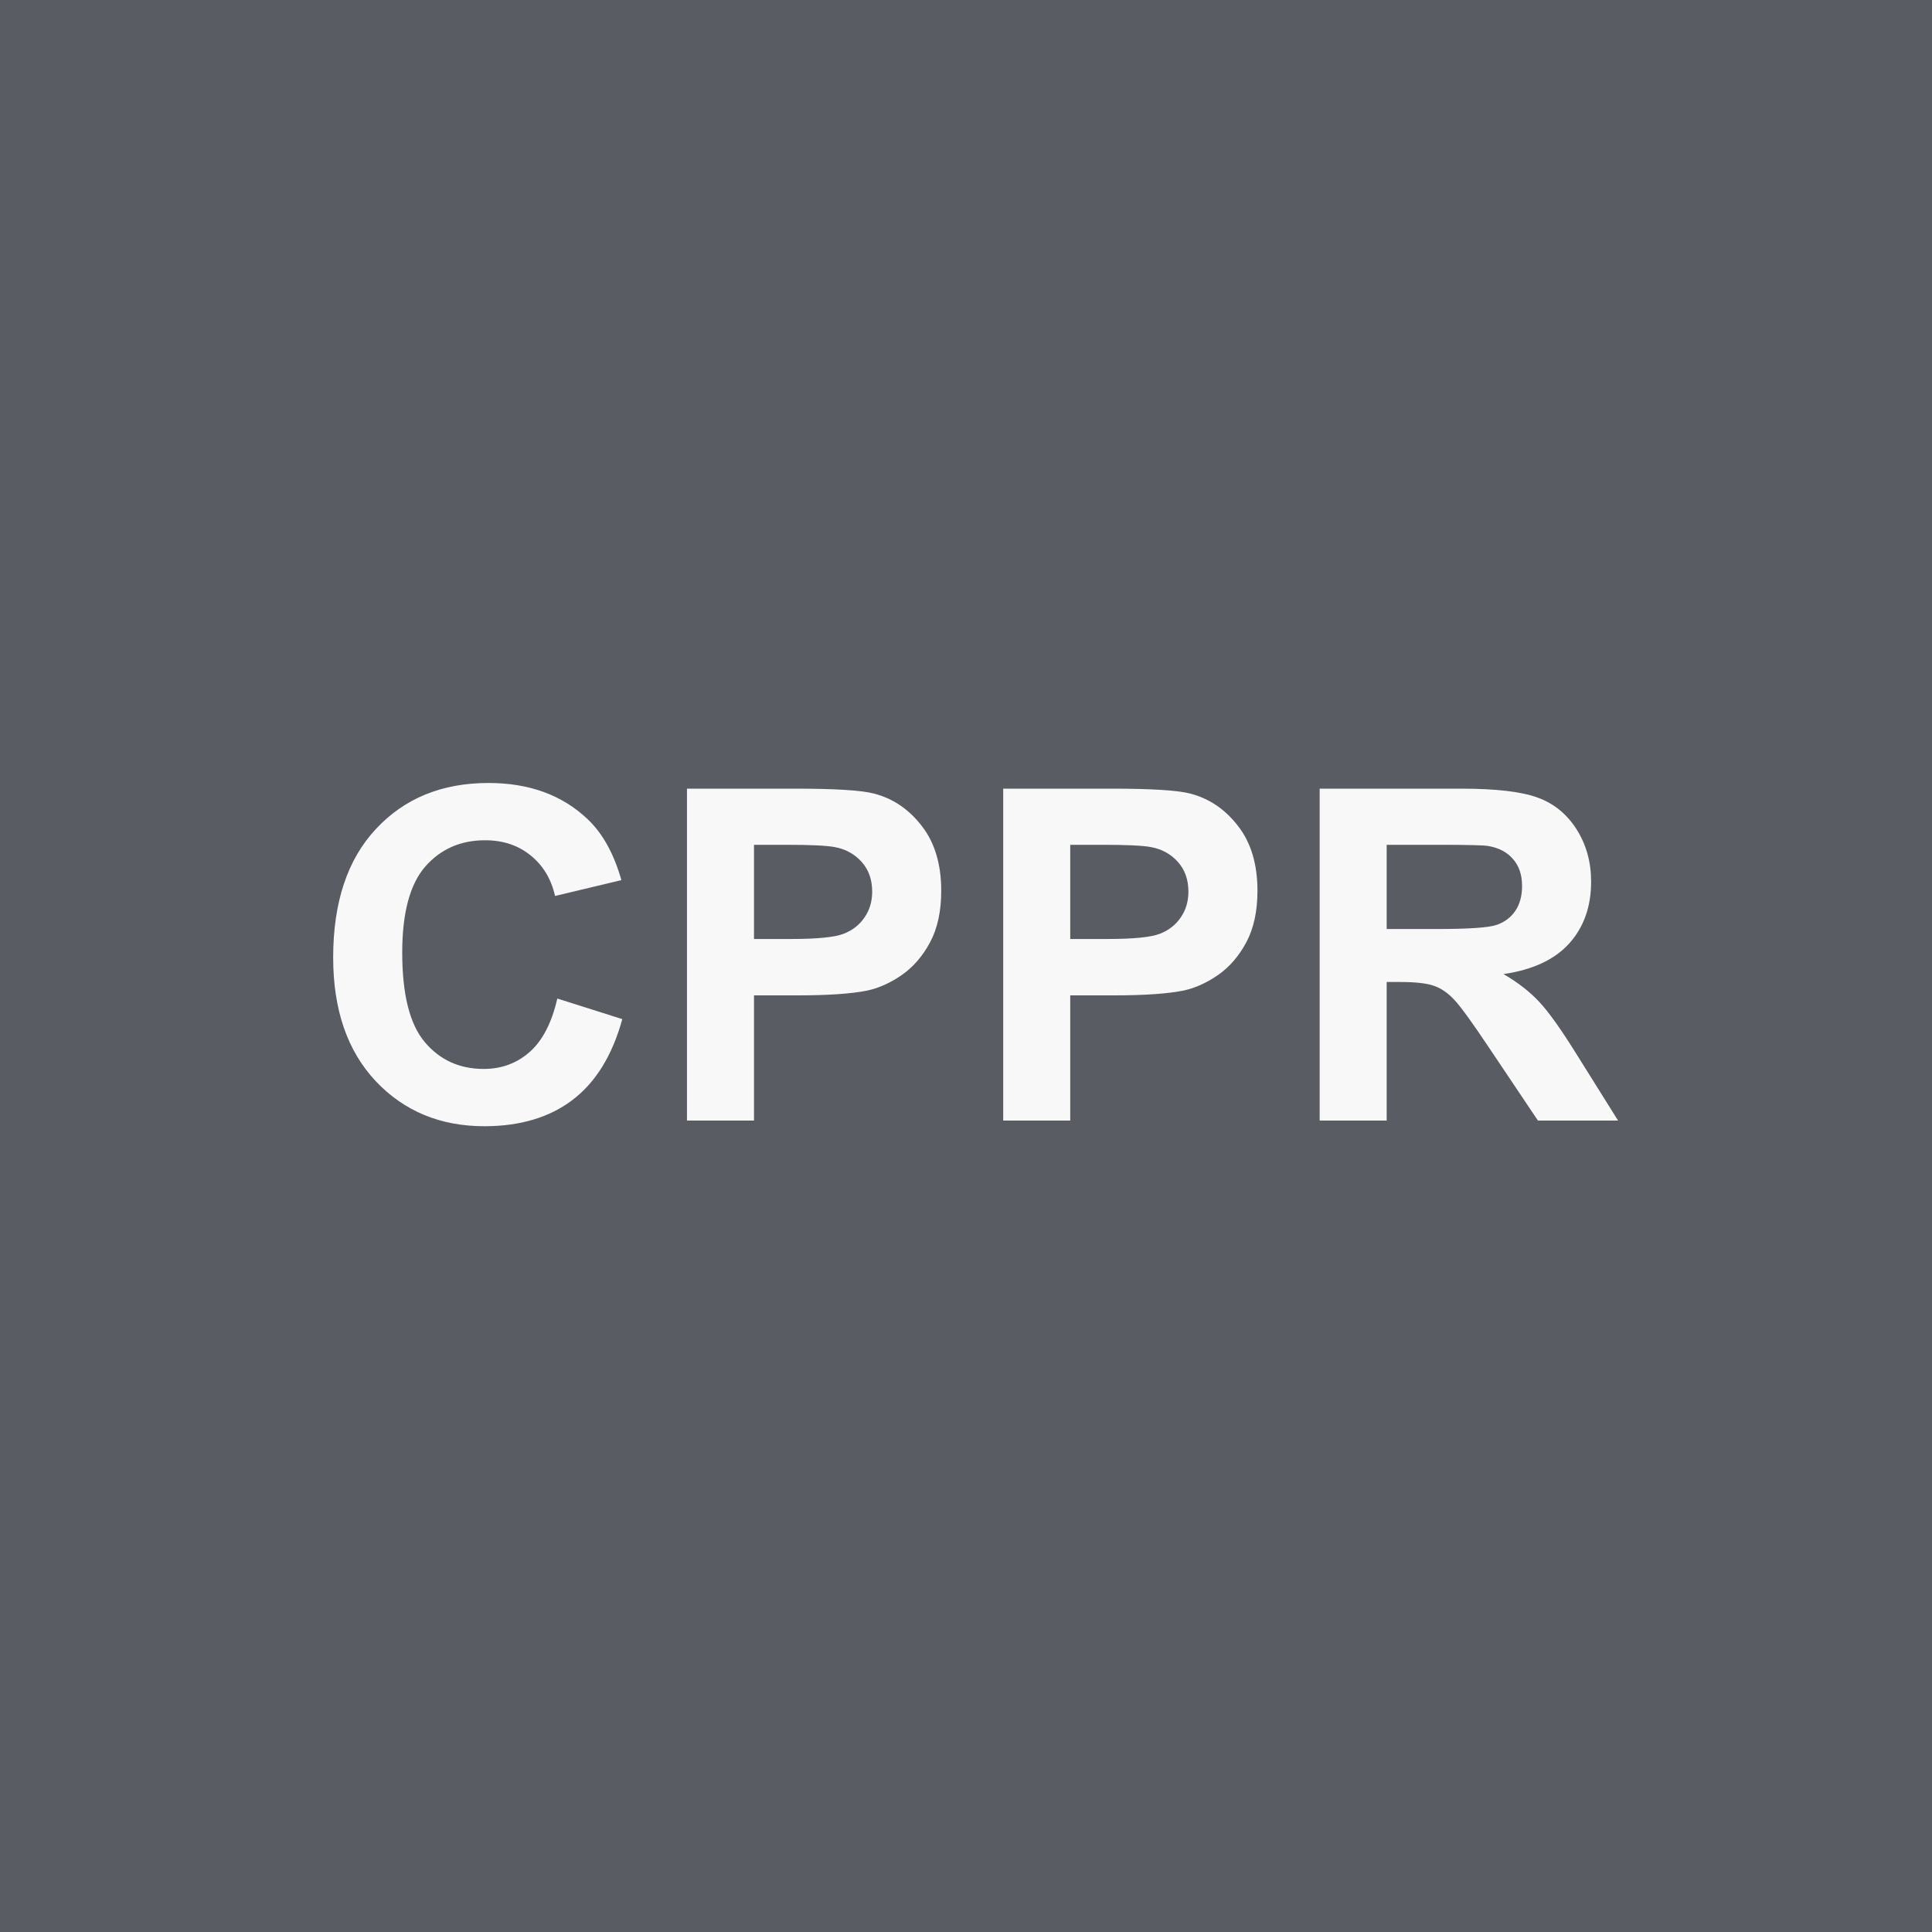 <svg width="100" height="100" viewBox="0 0 100 100" fill="none" xmlns="http://www.w3.org/2000/svg">
<rect width="100" height="100" fill="#595C62"/>
<path d="M28.847 51.684L32.21 52.75C31.694 54.625 30.835 56.02 29.632 56.934C28.437 57.84 26.917 58.293 25.073 58.293C22.792 58.293 20.917 57.516 19.448 55.961C17.98 54.398 17.245 52.266 17.245 49.562C17.245 46.703 17.983 44.484 19.46 42.906C20.937 41.32 22.878 40.527 25.284 40.527C27.386 40.527 29.093 41.148 30.405 42.391C31.187 43.125 31.773 44.18 32.163 45.555L28.73 46.375C28.526 45.484 28.101 44.781 27.452 44.266C26.812 43.75 26.03 43.492 25.108 43.492C23.835 43.492 22.8 43.949 22.003 44.863C21.214 45.777 20.819 47.258 20.819 49.305C20.819 51.477 21.21 53.023 21.991 53.945C22.773 54.867 23.788 55.328 25.038 55.328C25.96 55.328 26.753 55.035 27.417 54.449C28.081 53.863 28.558 52.941 28.847 51.684ZM35.558 58V40.82H41.125C43.234 40.82 44.609 40.906 45.25 41.078C46.234 41.336 47.058 41.898 47.722 42.766C48.386 43.625 48.718 44.738 48.718 46.105C48.718 47.16 48.527 48.047 48.144 48.766C47.761 49.484 47.273 50.051 46.679 50.465C46.093 50.871 45.496 51.141 44.886 51.273C44.058 51.438 42.859 51.52 41.289 51.52H39.027V58H35.558ZM39.027 43.727V48.602H40.925C42.293 48.602 43.207 48.512 43.668 48.332C44.129 48.152 44.488 47.871 44.746 47.488C45.011 47.105 45.144 46.66 45.144 46.152C45.144 45.527 44.961 45.012 44.593 44.605C44.226 44.199 43.761 43.945 43.199 43.844C42.785 43.766 41.953 43.727 40.703 43.727H39.027ZM51.926 58V40.82H57.492C59.602 40.82 60.977 40.906 61.617 41.078C62.602 41.336 63.426 41.898 64.09 42.766C64.754 43.625 65.086 44.738 65.086 46.105C65.086 47.16 64.895 48.047 64.512 48.766C64.129 49.484 63.641 50.051 63.047 50.465C62.461 50.871 61.864 51.141 61.254 51.273C60.426 51.438 59.227 51.52 57.657 51.52H55.395V58H51.926ZM55.395 43.727V48.602H57.293C58.66 48.602 59.575 48.512 60.035 48.332C60.496 48.152 60.856 47.871 61.114 47.488C61.379 47.105 61.512 46.66 61.512 46.152C61.512 45.527 61.328 45.012 60.961 44.605C60.594 44.199 60.129 43.945 59.567 43.844C59.153 43.766 58.321 43.727 57.071 43.727H55.395ZM68.306 58V40.82H75.606C77.442 40.82 78.774 40.977 79.603 41.289C80.438 41.594 81.106 42.141 81.606 42.93C82.106 43.719 82.356 44.621 82.356 45.637C82.356 46.926 81.978 47.992 81.22 48.836C80.462 49.672 79.329 50.199 77.821 50.418C78.571 50.855 79.188 51.336 79.673 51.859C80.165 52.383 80.825 53.312 81.653 54.648L83.751 58H79.603L77.095 54.262C76.204 52.926 75.595 52.086 75.267 51.742C74.938 51.391 74.591 51.152 74.224 51.027C73.856 50.895 73.274 50.828 72.478 50.828H71.774V58H68.306ZM71.774 48.086H74.341C76.005 48.086 77.044 48.016 77.458 47.875C77.872 47.734 78.196 47.492 78.431 47.148C78.665 46.805 78.782 46.375 78.782 45.859C78.782 45.281 78.626 44.816 78.313 44.465C78.009 44.105 77.575 43.879 77.013 43.785C76.731 43.746 75.888 43.727 74.481 43.727H71.774V48.086Z" fill="#F8F8F8"/>
</svg>
